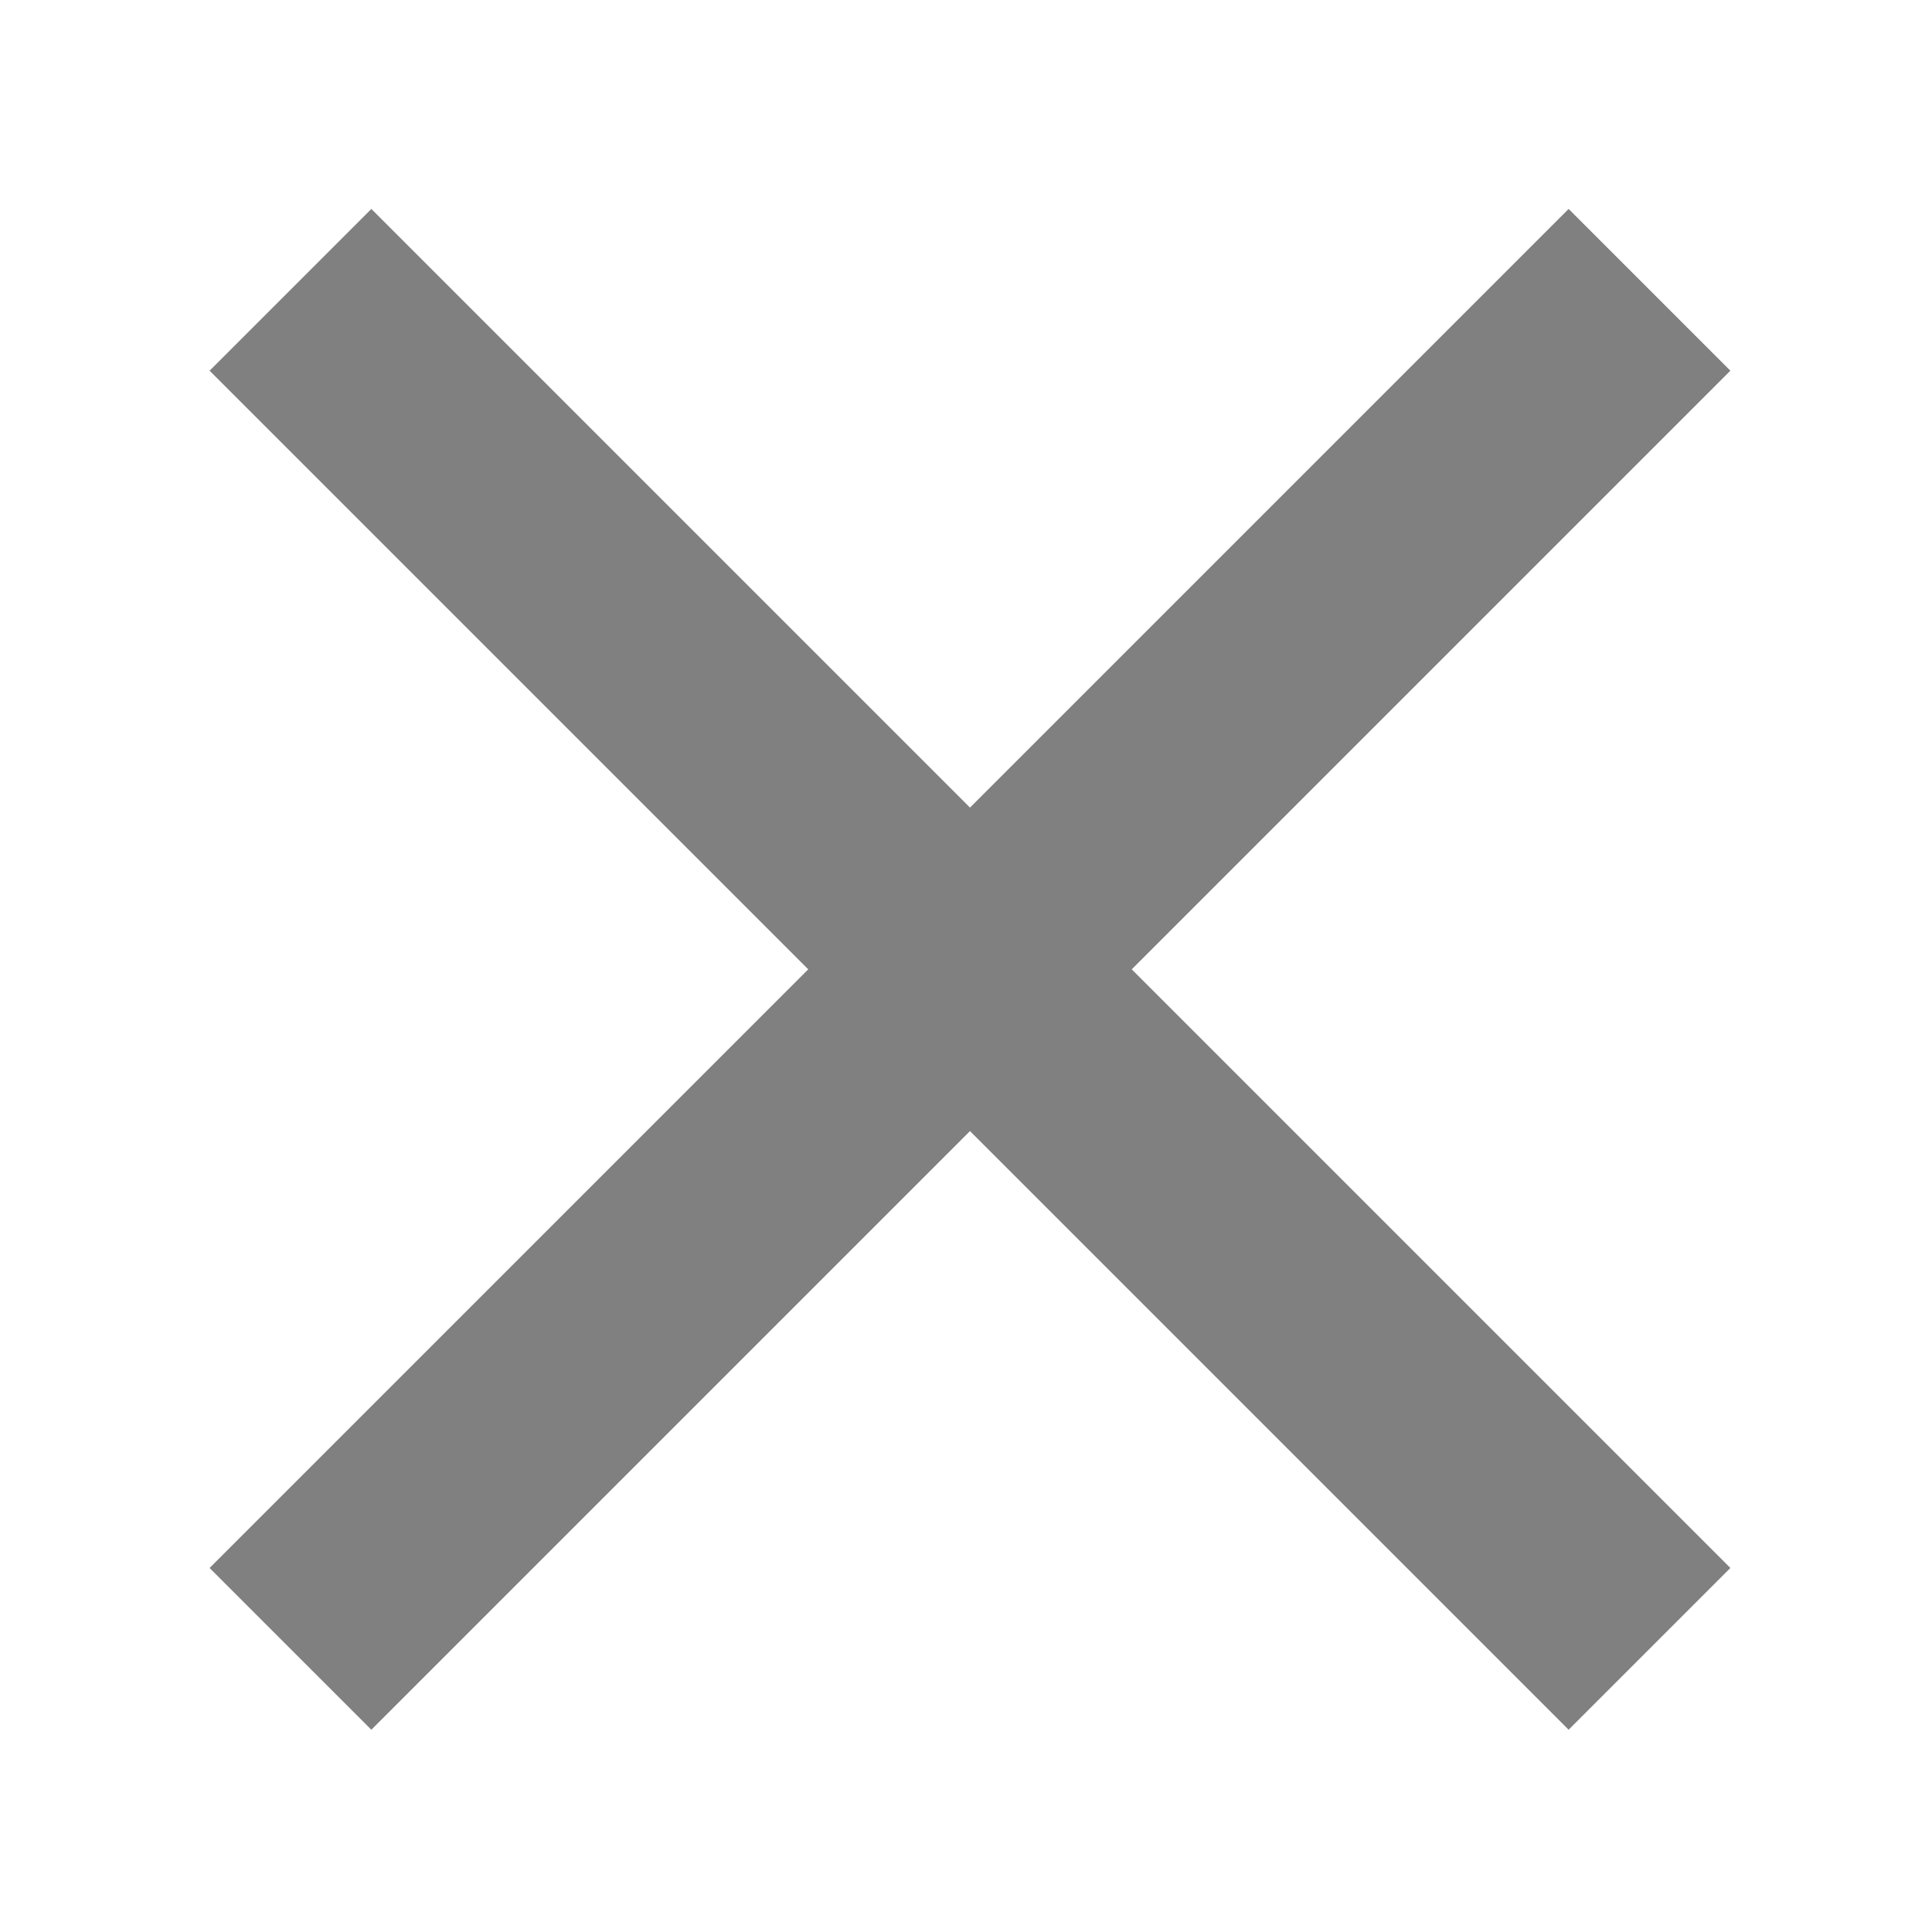 <svg width="15" height="15" xmlns="http://www.w3.org/2000/svg">
 <g>
  <path stroke-width="1.3" transform="rotate(-45, 7.531, 7.526)" id="svg_25" d="m0.72,7.288l13.622,0l0,0.476l-13.622,0l0,-0.476z" stroke="gray" fill="gray"/>
  <path stroke-width="1.3" transform="rotate(45, 7.531, 7.526)" id="svg_30" d="m0.72,7.288l13.622,0l0,0.476l-13.622,0l0,-0.476z" stroke="gray" fill="gray"/>
 </g>
</svg>
